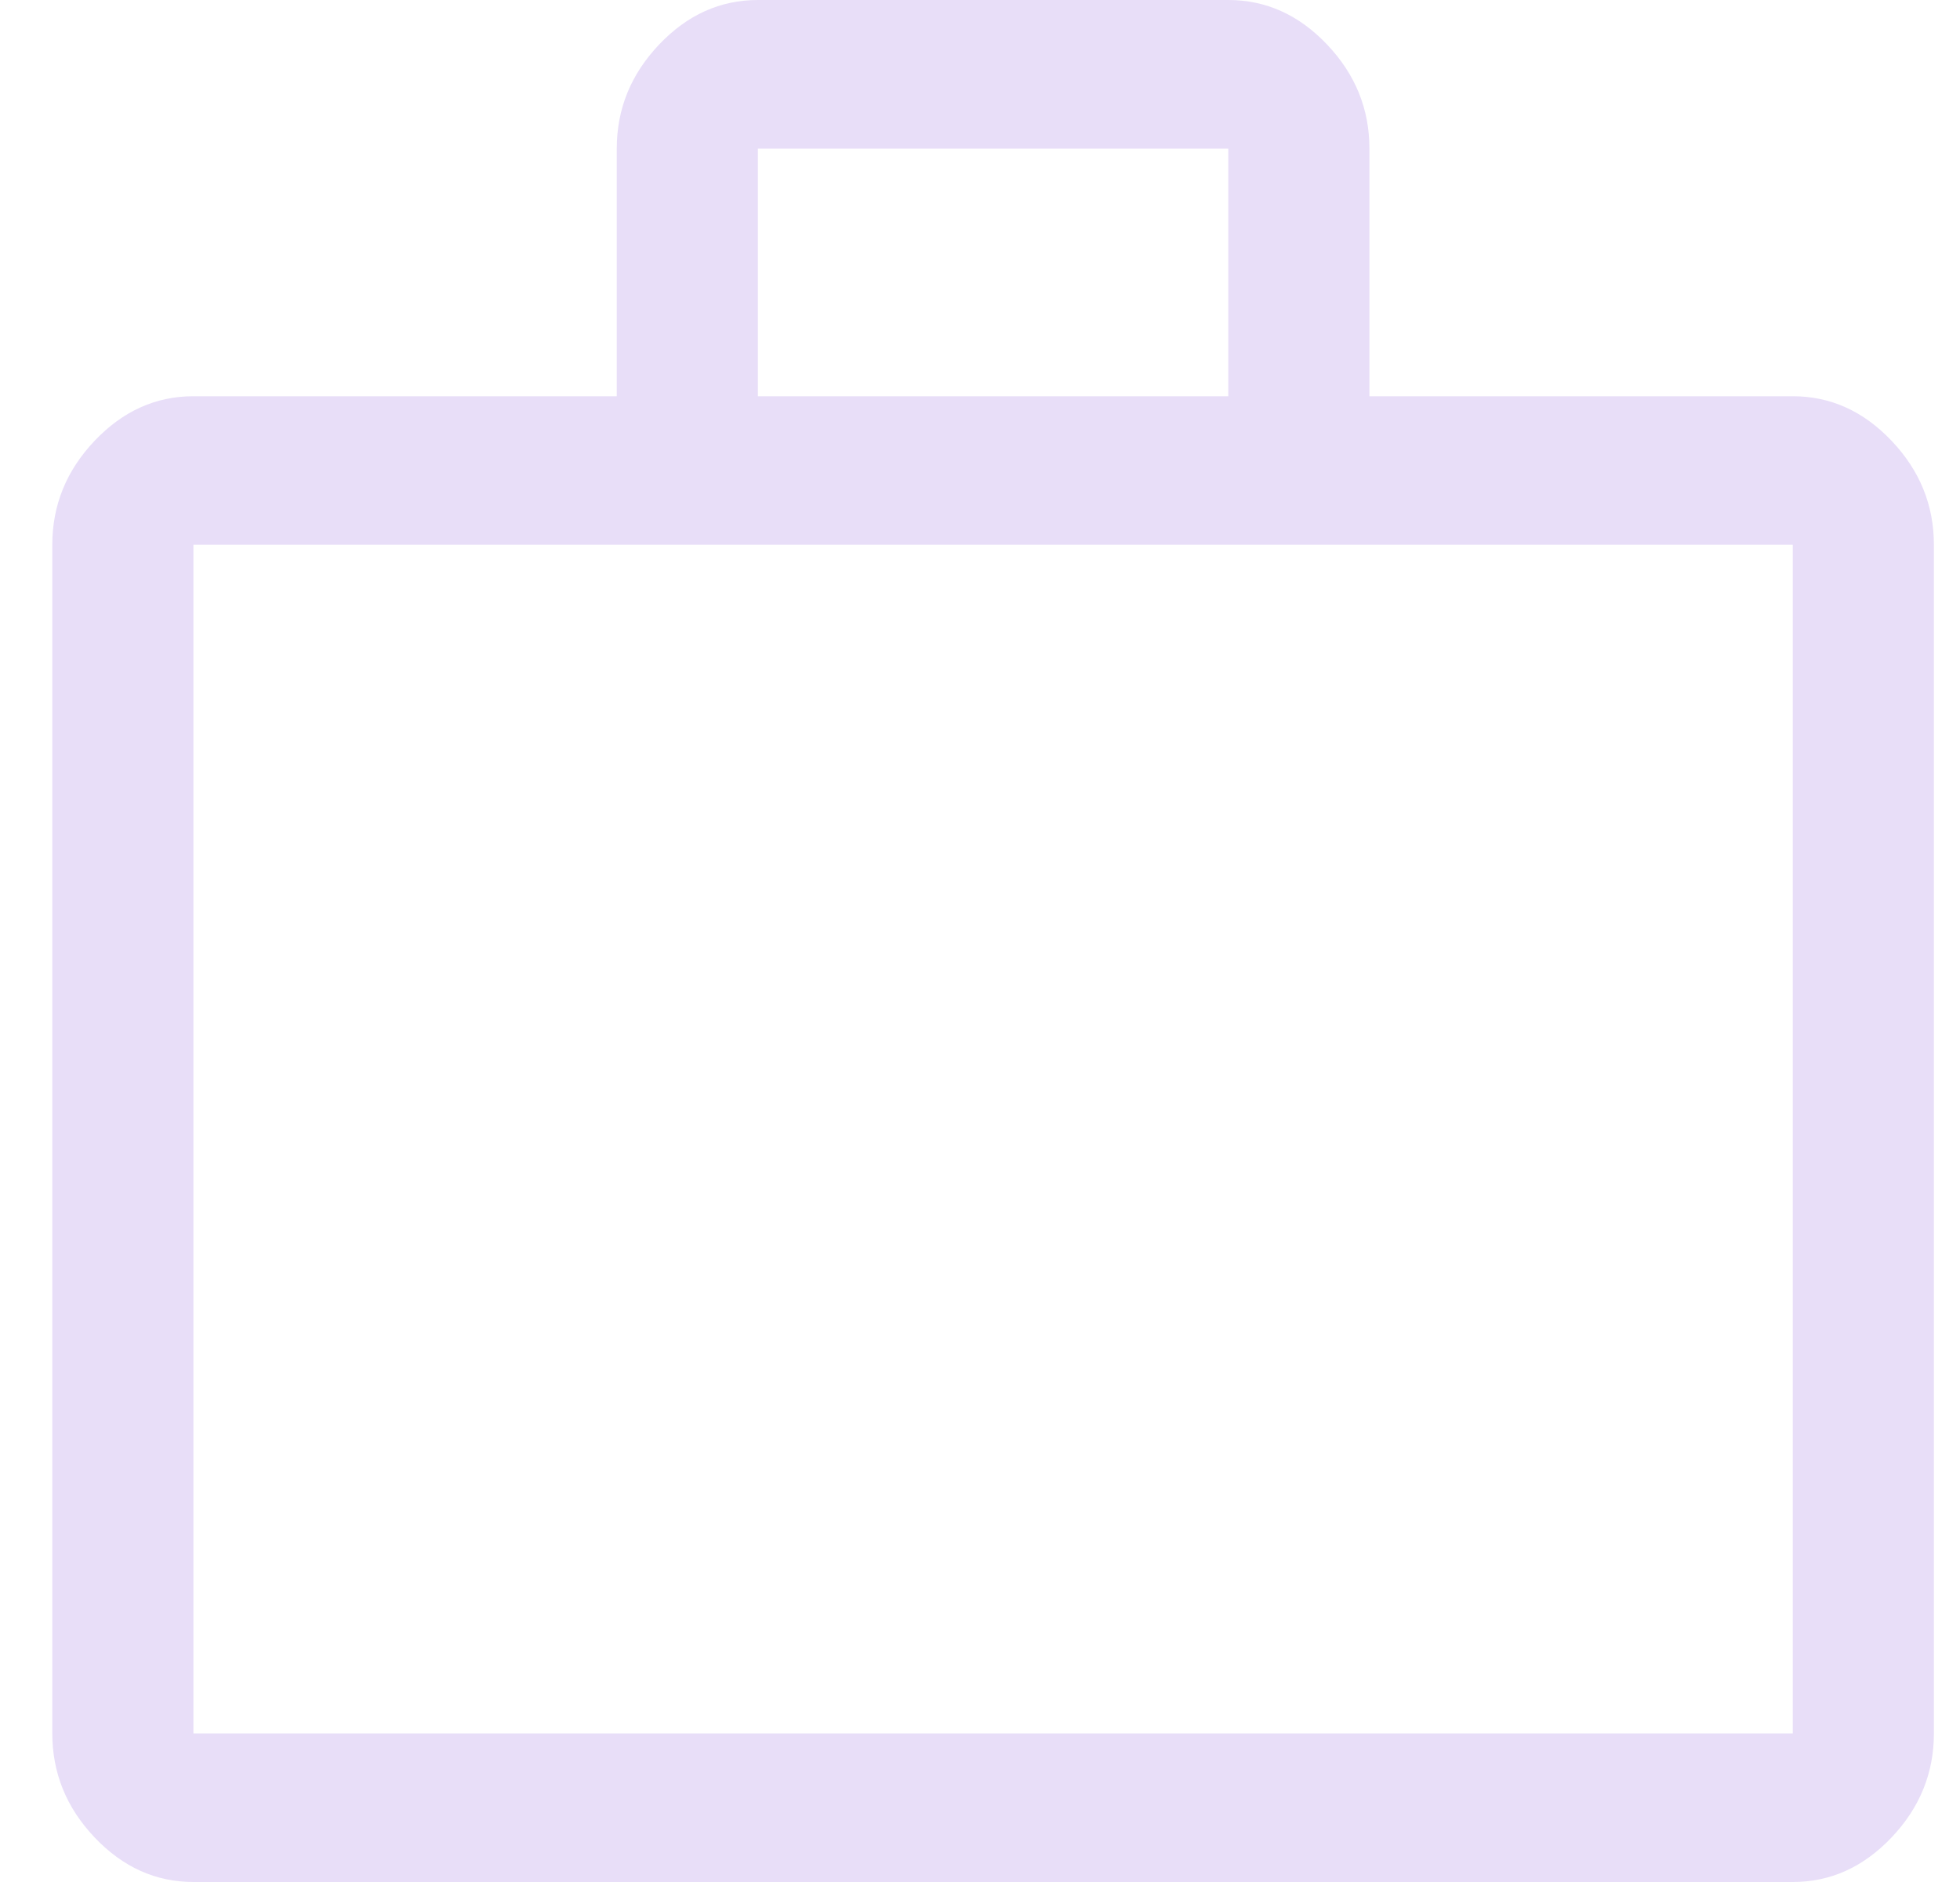 <svg width="25" height="24" viewBox="0 0 25 24" fill="none" xmlns="http://www.w3.org/2000/svg">
<path d="M2.467 24C1.987 24 1.567 23.811 1.207 23.432C0.847 23.053 0.667 22.61 0.667 22.105V6.947C0.667 6.442 0.847 6 1.207 5.621C1.567 5.242 1.987 5.053 2.467 5.053H7.867V1.895C7.867 1.389 8.047 0.947 8.407 0.568C8.767 0.189 9.187 0 9.667 0H15.667C16.147 0 16.567 0.189 16.927 0.568C17.287 0.947 17.467 1.389 17.467 1.895V5.053H22.867C23.347 5.053 23.767 5.242 24.127 5.621C24.487 6 24.667 6.442 24.667 6.947V22.105C24.667 22.61 24.487 23.053 24.127 23.432C23.767 23.811 23.347 24 22.867 24H2.467ZM2.467 22.105H22.867V6.947H2.467V22.105ZM9.667 5.053H15.667V1.895H9.667V5.053Z" fill="#E8DEF8"/>
</svg>
